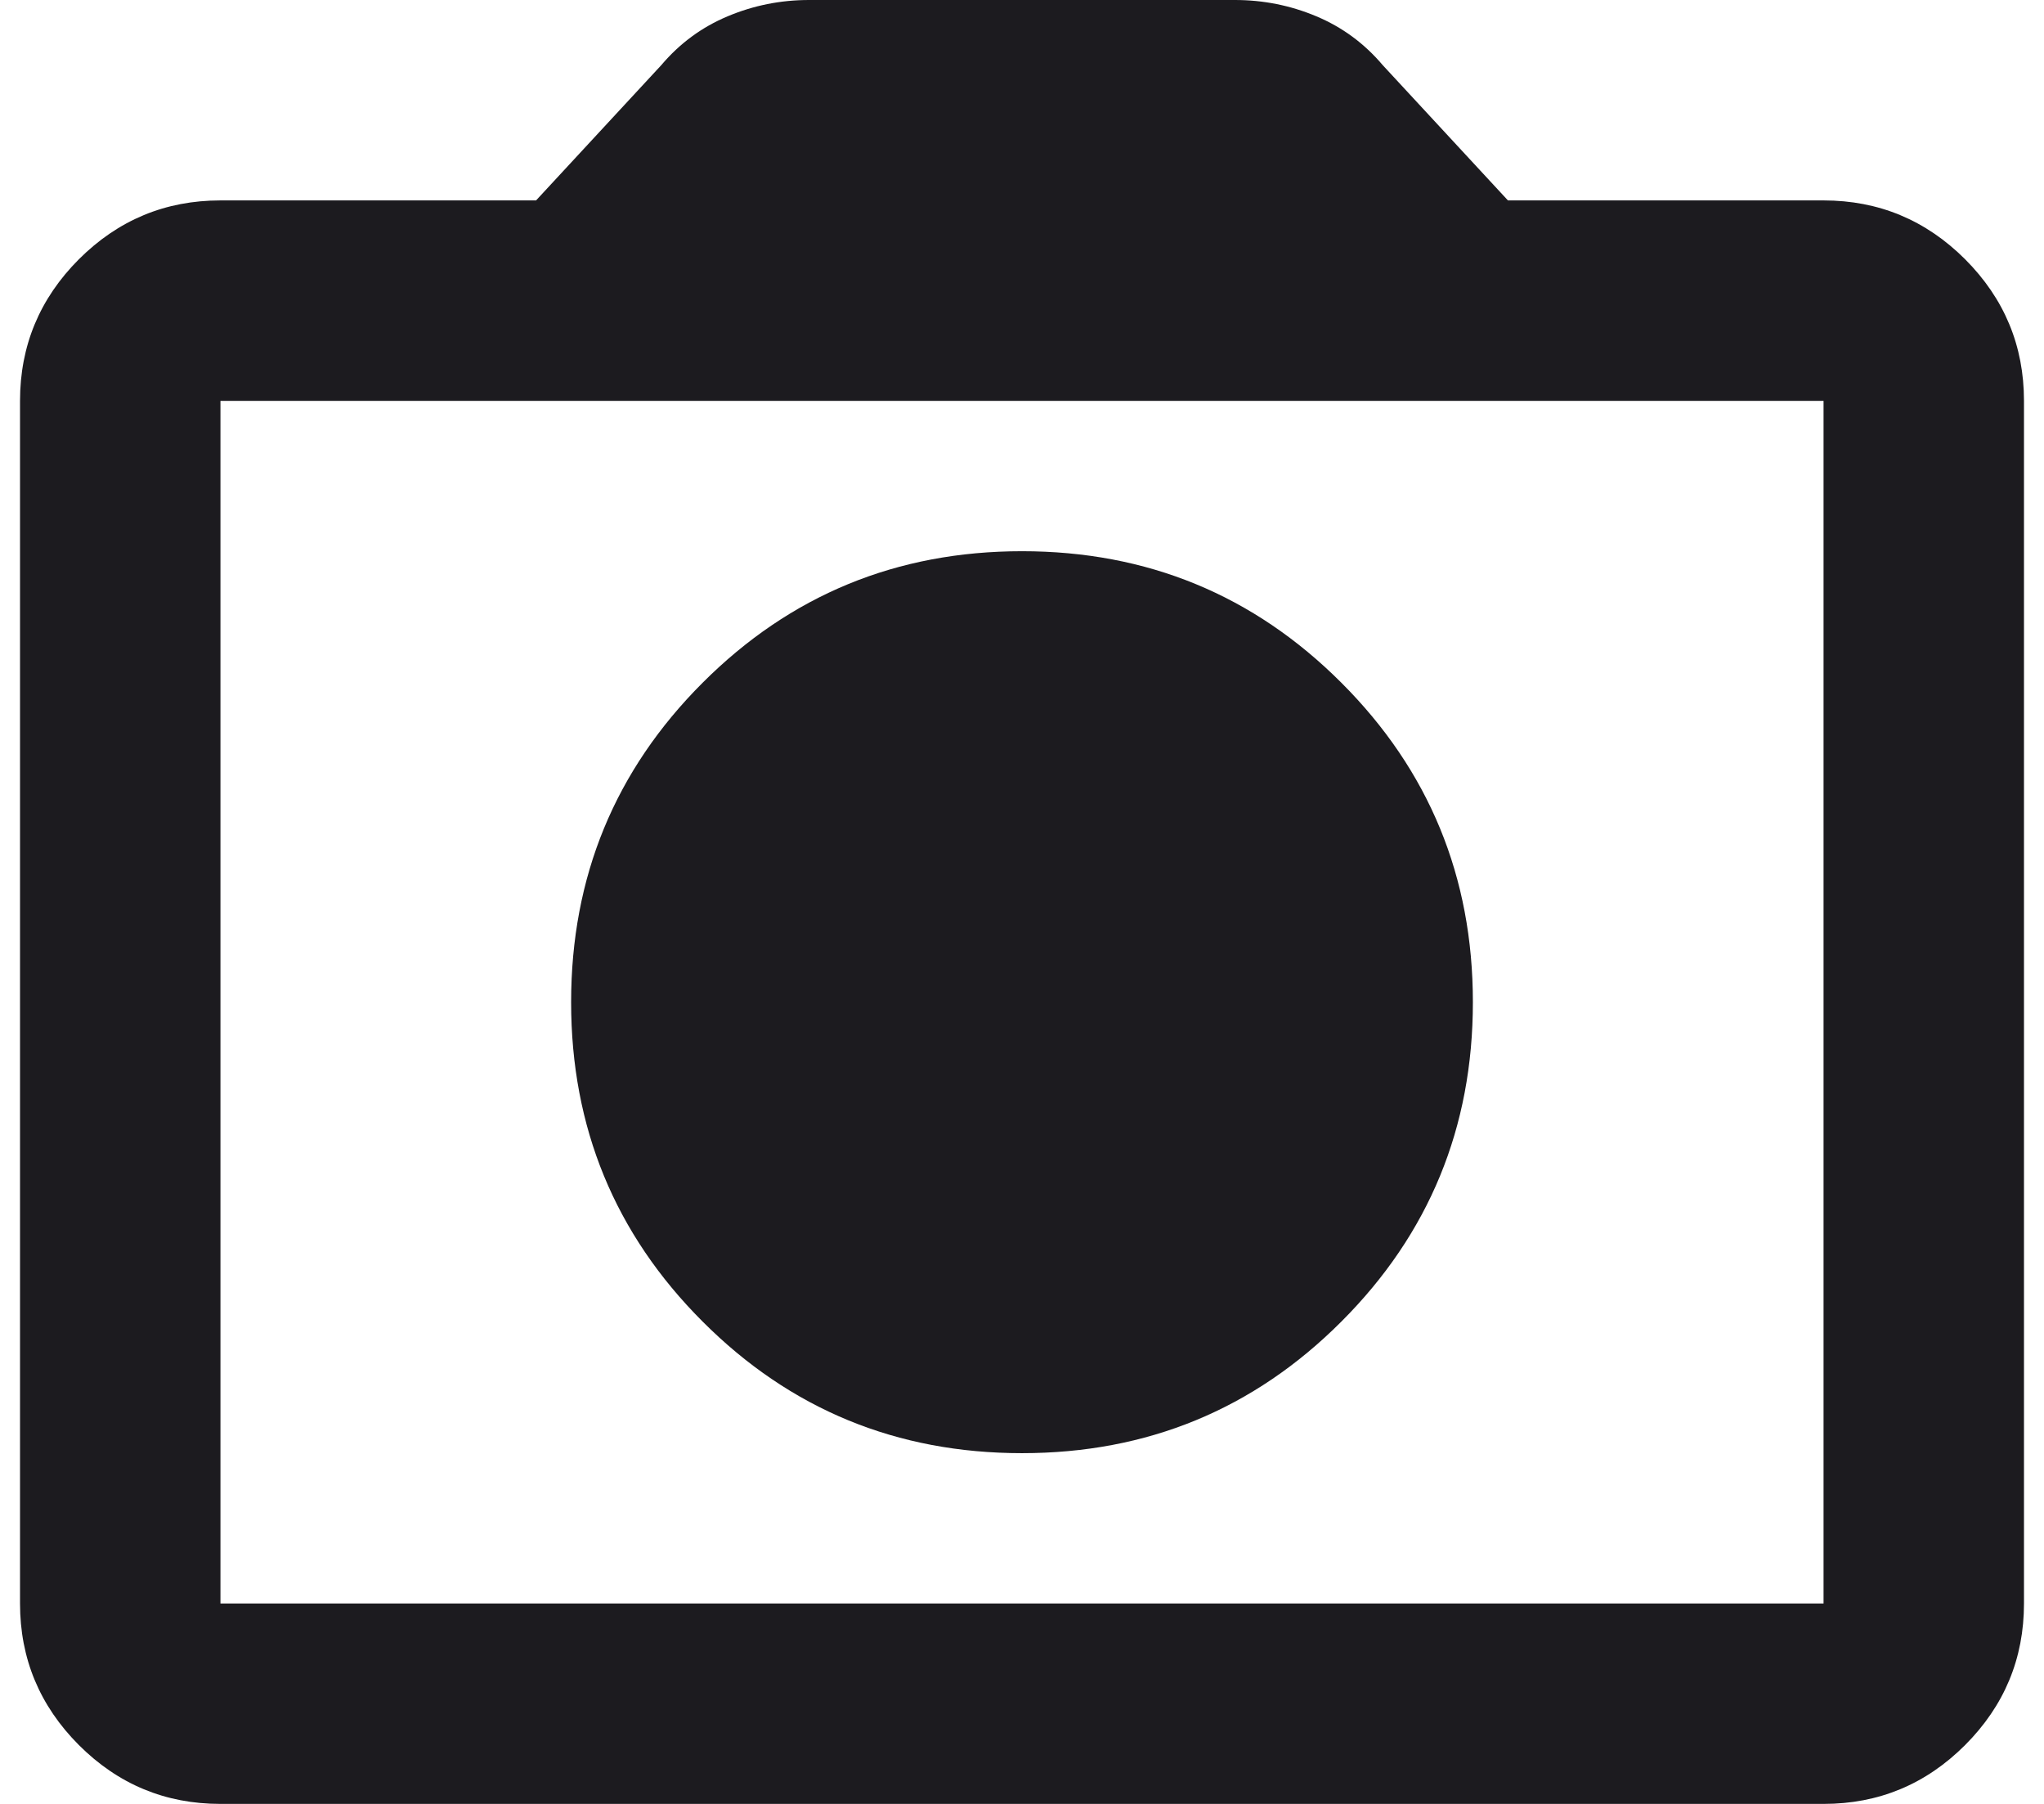 <svg width="34" height="30" viewBox="0 0 34 30" fill="none" xmlns="http://www.w3.org/2000/svg">
<path d="M17 24.167C19.083 24.167 20.854 23.438 22.312 21.979C23.771 20.521 24.5 18.75 24.5 16.667C24.5 14.583 23.771 12.812 22.312 11.354C20.854 9.896 19.083 9.167 17 9.167C14.917 9.167 13.146 9.896 11.688 11.354C10.229 12.812 9.5 14.583 9.5 16.667C9.5 18.75 10.229 20.521 11.688 21.979C13.146 23.438 14.917 24.167 17 24.167ZM3.667 30C2.75 30 1.965 29.674 1.312 29.021C0.66 28.368 0.333 27.583 0.333 26.667V6.667C0.333 5.75 0.66 4.965 1.312 4.312C1.965 3.66 2.75 3.333 3.667 3.333H8.917L11 1.083C11.306 0.722 11.674 0.451 12.104 0.271C12.535 0.09 12.986 0 13.458 0H20.542C21.014 0 21.465 0.09 21.896 0.271C22.326 0.451 22.694 0.722 23 1.083L25.083 3.333H30.333C31.25 3.333 32.035 3.66 32.688 4.312C33.34 4.965 33.667 5.75 33.667 6.667V26.667C33.667 27.583 33.34 28.368 32.688 29.021C32.035 29.674 31.25 30 30.333 30H3.667ZM30.333 26.667V6.667H3.667V26.667H30.333Z" fill="#1C1B1F"/>
</svg>
